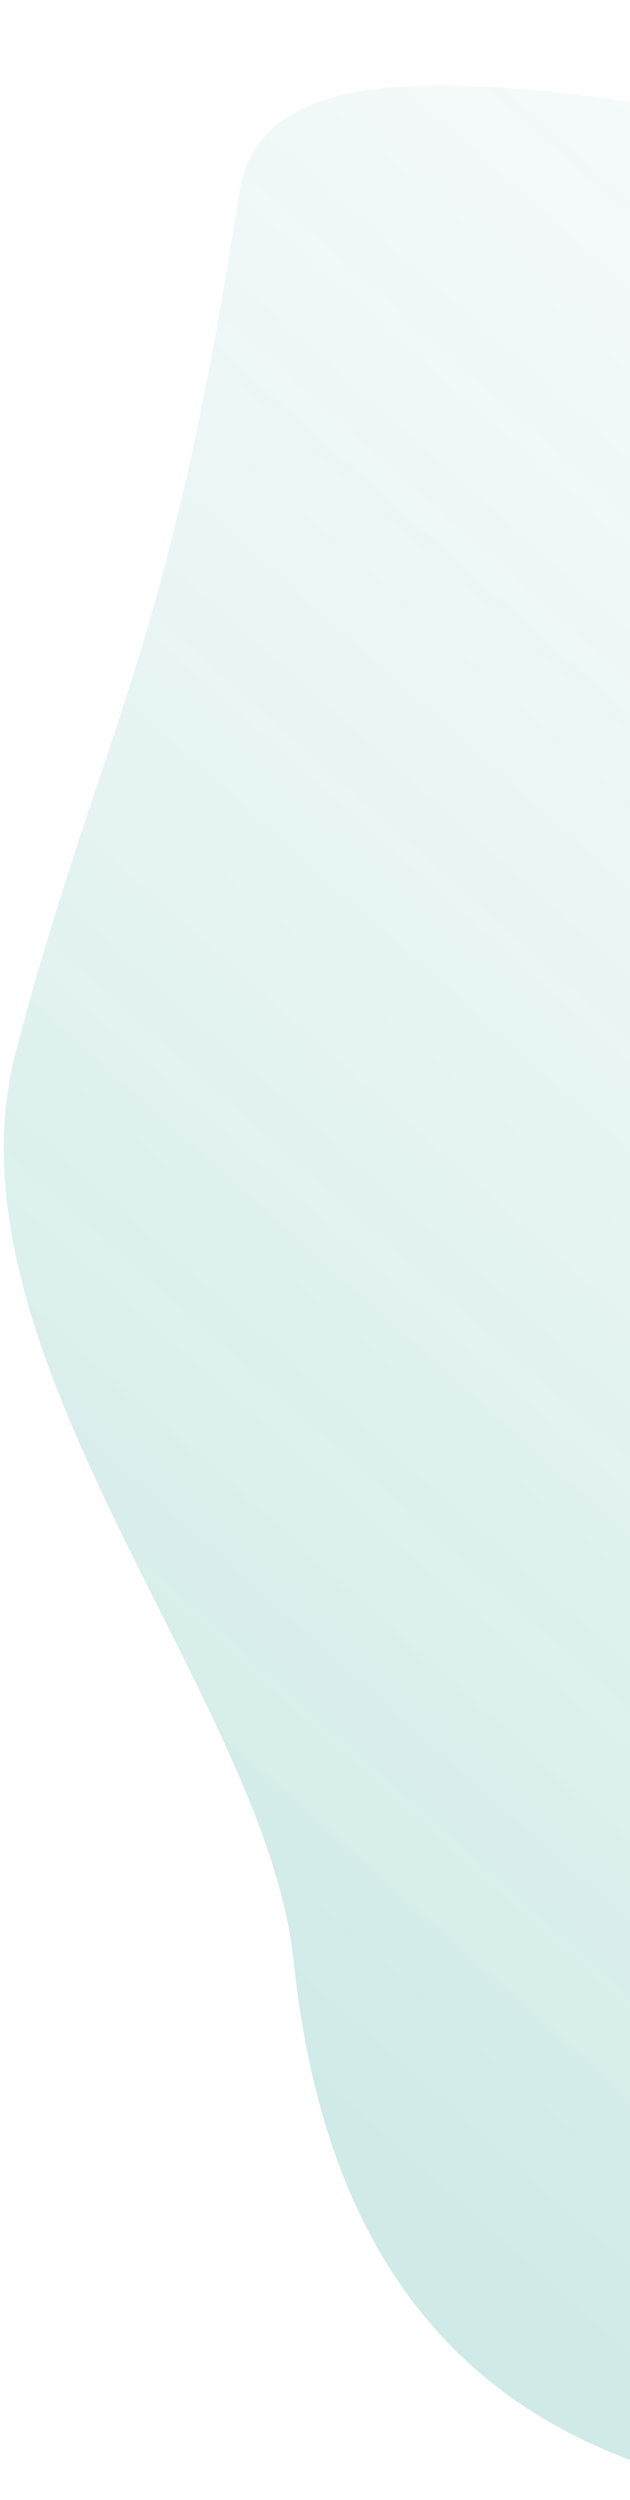 <svg width="58" height="230" fill="none" xmlns="http://www.w3.org/2000/svg"><path d="M70.235 229.599c22.95 4.123 32.503-27.08 57.085-21.338 0 0 28.681-3.301 40.165-24.56 15.362-28.434-8.737-8.68 19.786-81.871 28.523-73.19-8.751-88.758-42.218-99.864-15.245-5.06-16.419 3.721-32.854 11.035-20.407 9.081-86.53-19.25-90.186 4.75C15.45 60.824 9.307 67.027 1.481 96.66c-7.301 27.646 23.021 59.543 25.547 83.74 3.73 35.74 23.981 45.745 43.207 49.198z" fill="url(#paint0_linear)"/><defs><linearGradient id="paint0_linear" x1="50.702" y1="213.995" x2="251.36" y2="-10.843" gradientUnits="userSpaceOnUse"><stop stop-color="#139988" stop-opacity=".2"/><stop offset="1" stop-color="#fff" stop-opacity="0"/></linearGradient></defs></svg>
